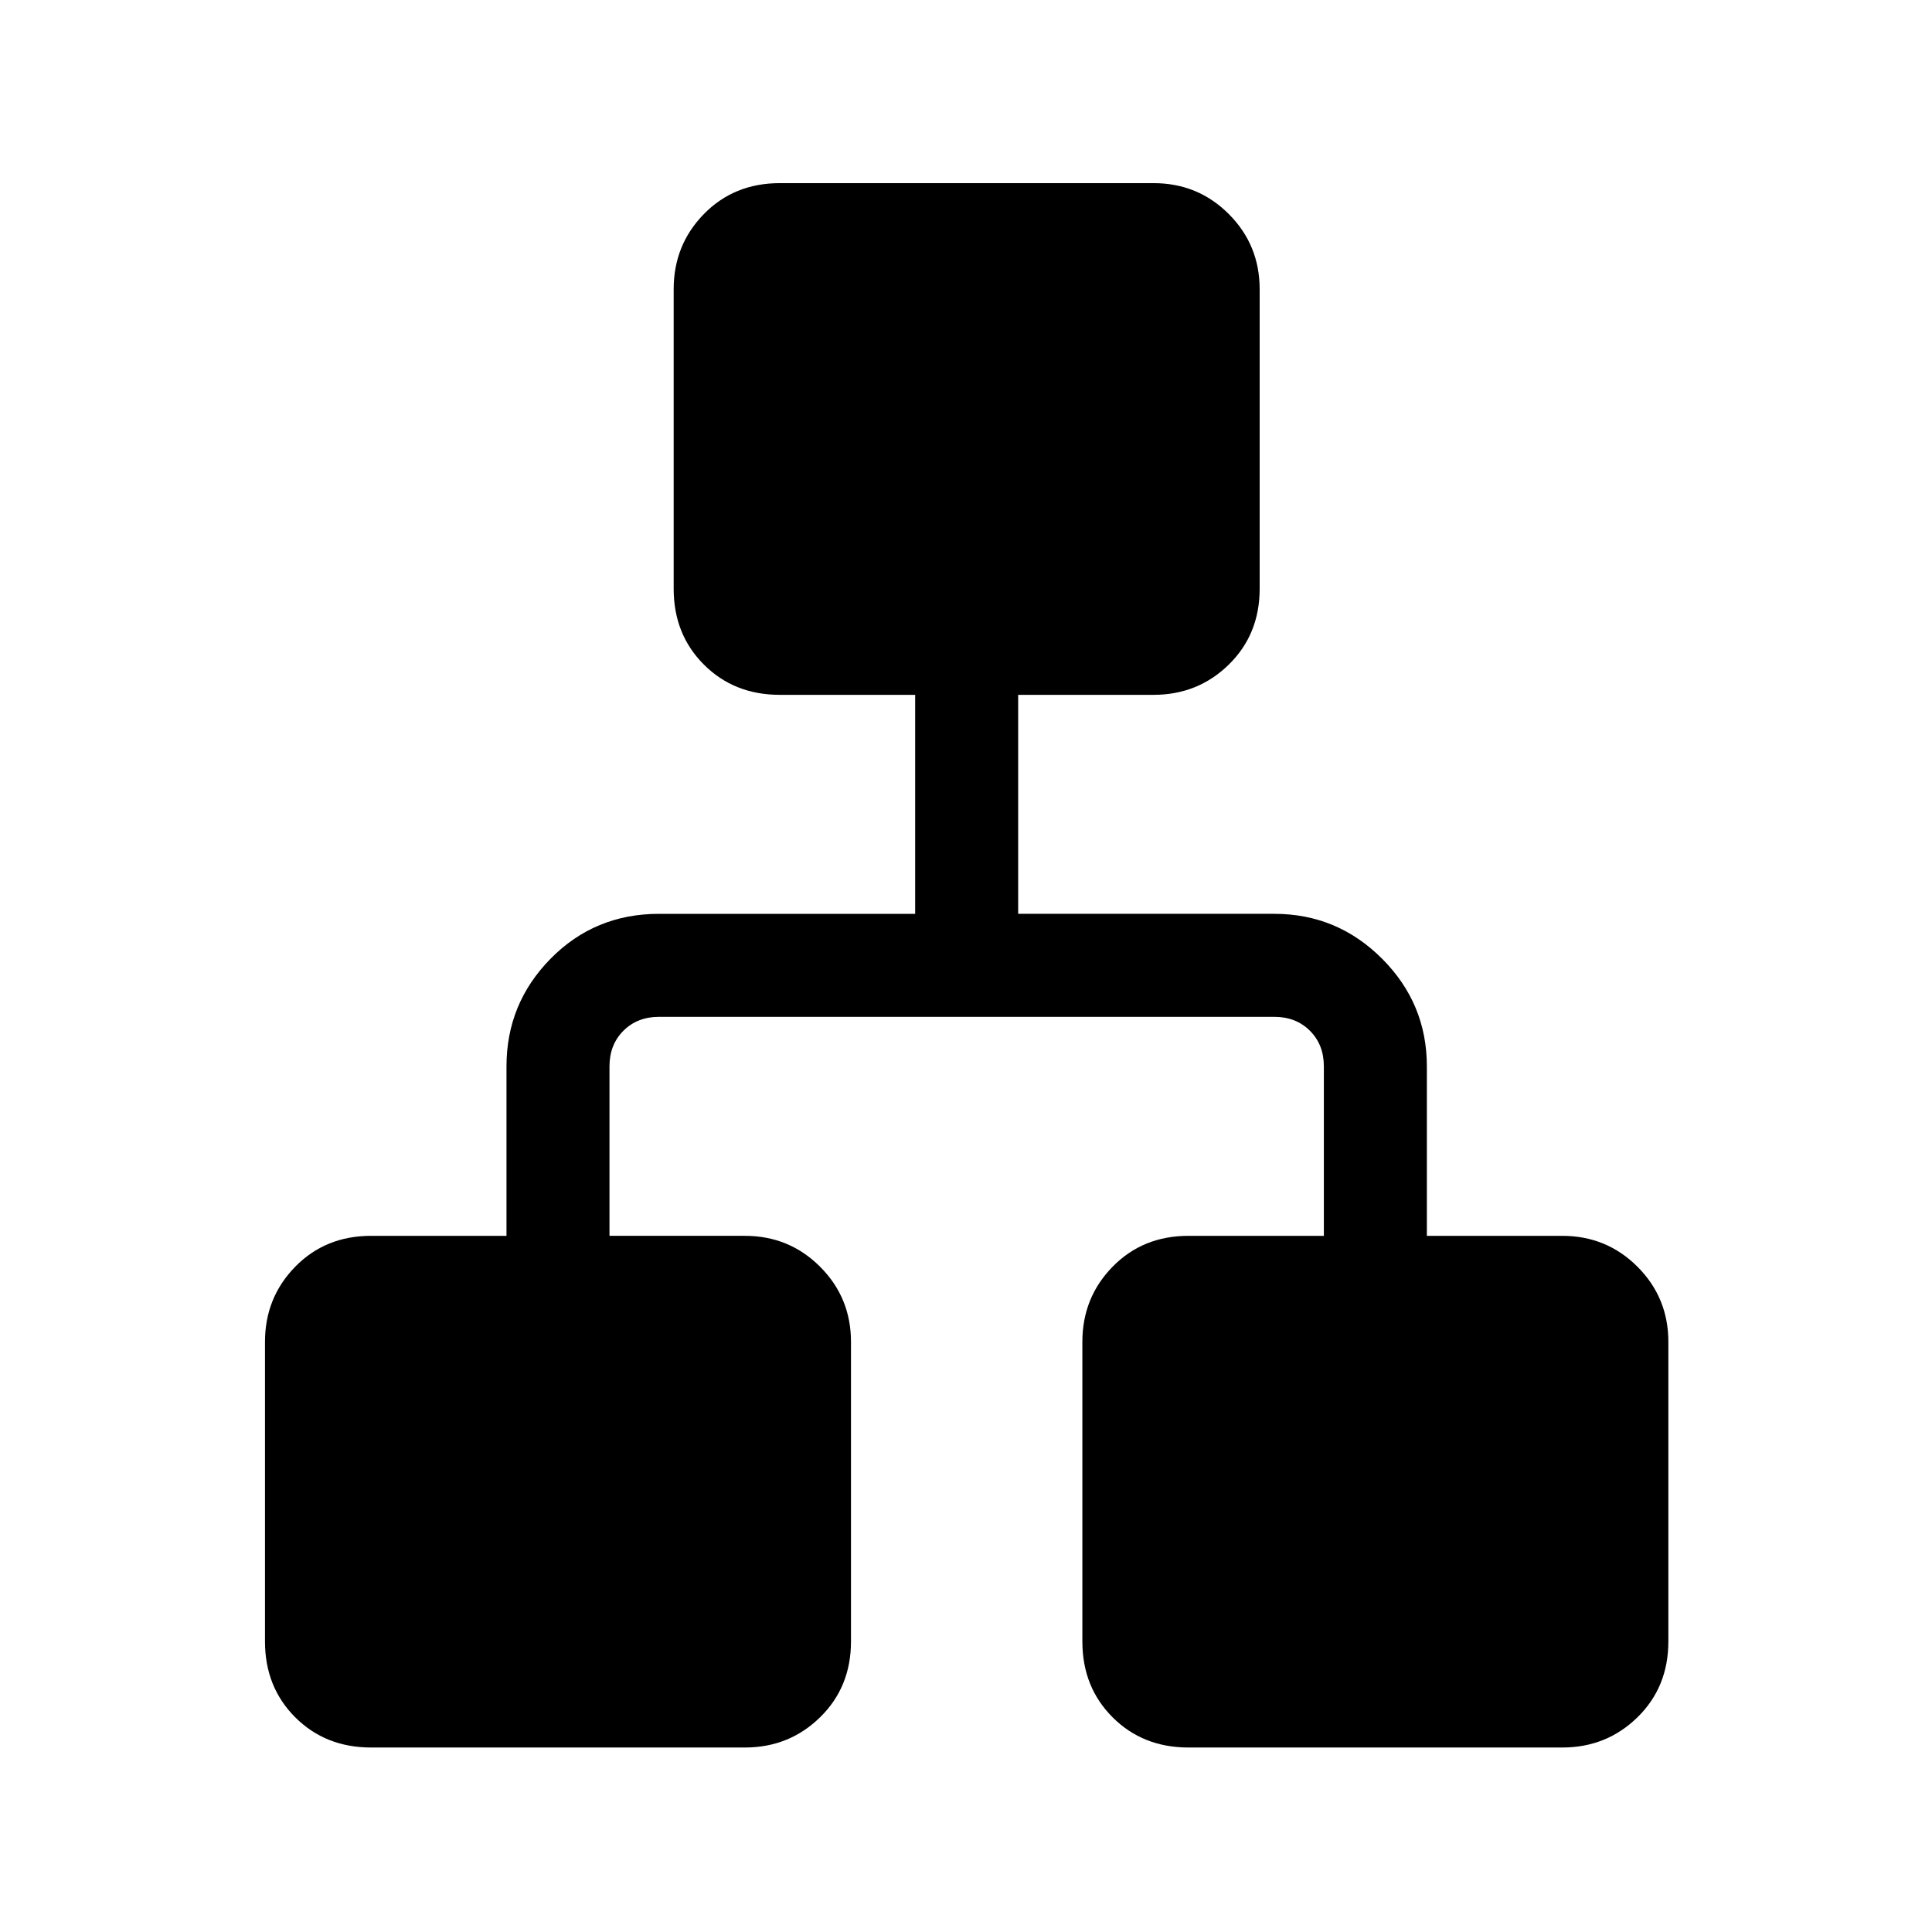 <svg xmlns="http://www.w3.org/2000/svg" height="40" viewBox="0 -960 960 960" width="40"><path d="M131.67-144.38v-148.83q0-22.01 15.02-37.36 15.02-15.35 37.69-15.35h67.29v-84.21q0-31.24 21.94-53.52 21.94-22.27 53.85-22.27h127.28v-108.82h-67.28q-22.68 0-37.7-15.02-15.02-15.02-15.02-37.7v-148.82q0-22.01 15.02-37.37Q364.78-869 387.46-869h185.75q22.01 0 37.36 15.35 15.35 15.36 15.35 37.37v148.82q0 22.68-15.35 37.7-15.35 15.02-37.36 15.02h-67.29v108.82h127.29q31.24 0 53.51 22.27Q709-461.37 709-430.13v84.21h67.28q22.01 0 37.37 15.35Q829-315.22 829-293.21v148.83q0 22.67-15.35 37.69-15.36 15.02-37.37 15.02H590.54q-22.68 0-37.7-15.02-15.02-15.02-15.02-37.69v-148.83q0-22.01 15.02-37.36 15.02-15.35 37.7-15.35h67.28v-84.21q0-10.77-6.92-17.69-6.93-6.92-17.69-6.92H327.46q-10.77 0-17.69 6.92-6.92 6.92-6.92 17.69v84.21h67.28q22.01 0 37.36 15.35 15.36 15.35 15.36 37.36v148.83q0 22.67-15.36 37.69-15.35 15.02-37.36 15.02H184.38q-22.67 0-37.69-15.02-15.02-15.02-15.02-37.69Z"/></svg>